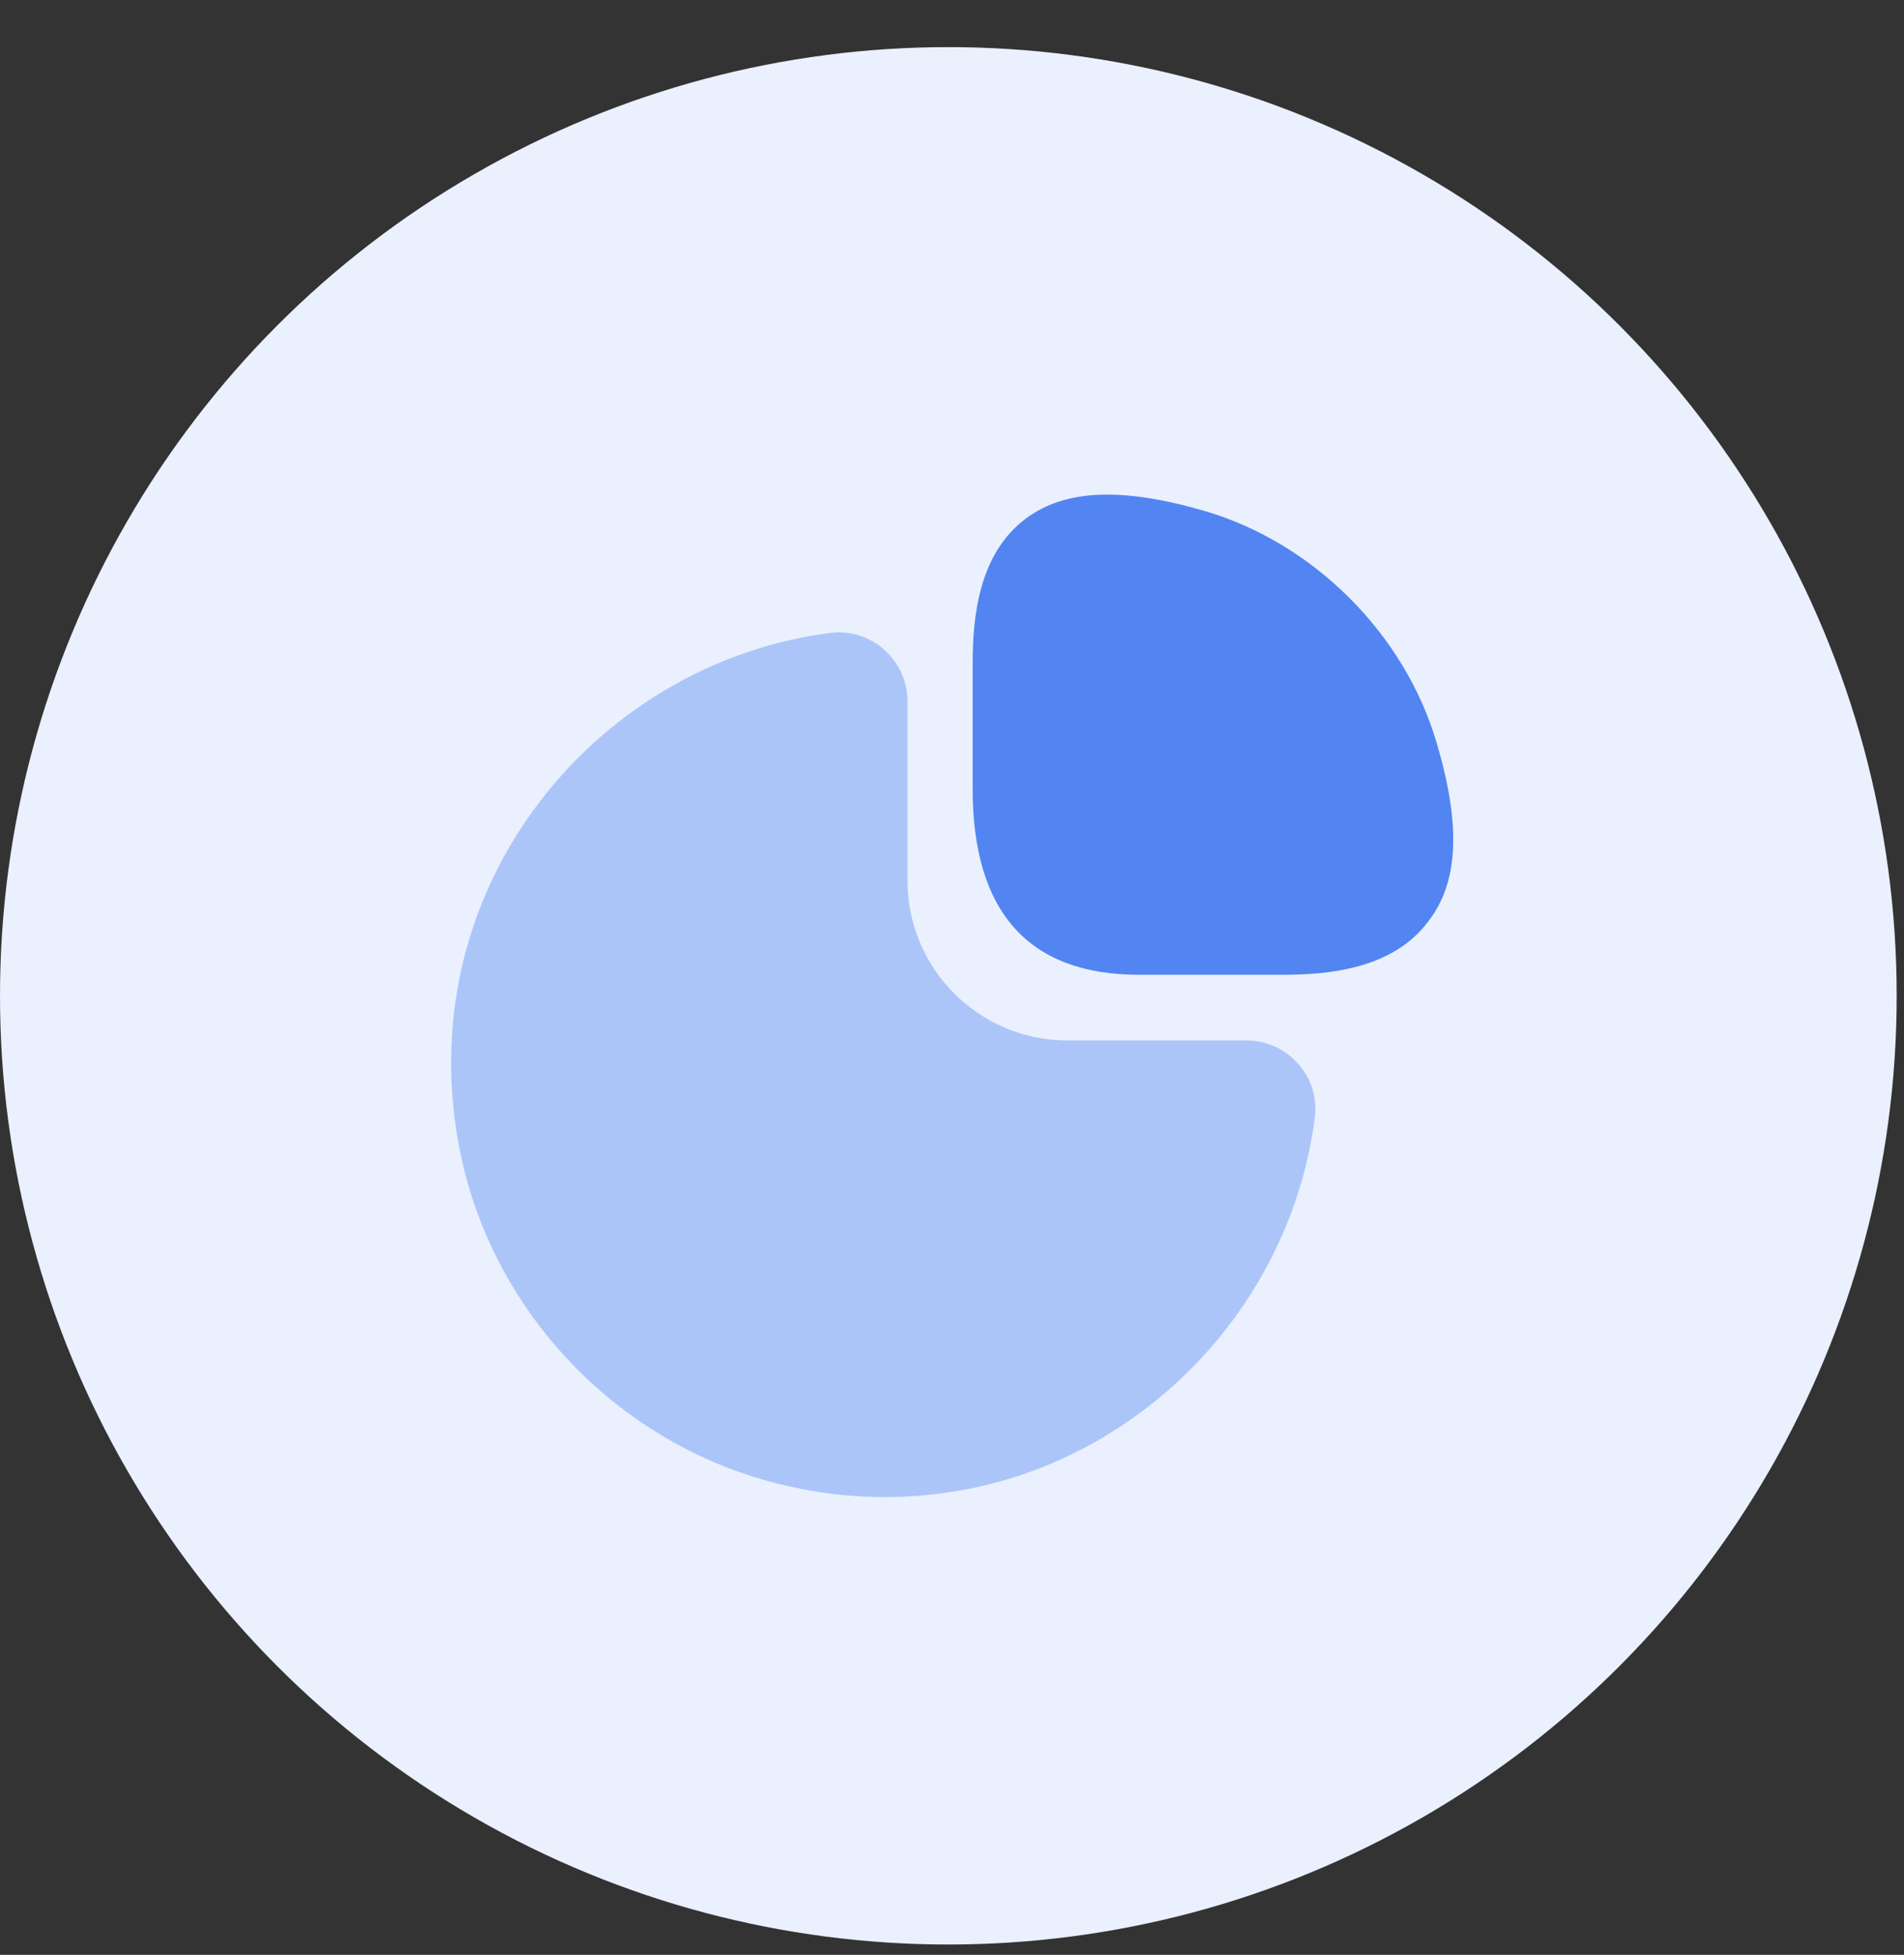 <svg xmlns="http://www.w3.org/2000/svg" width="38" height="39" viewBox="0 0 38 39" fill="none" data-v-cbebf492=""><rect x="0" y="0" width="38" height="39" fill="#333333" stroke="none"/><circle cx="18.927" cy="19.867" r="18.927" fill="#EAF0FD"/> <path d="M28.672 14.817C28.032 12.647 26.222 10.837 24.052 10.197C22.402 9.717 21.262 9.757 20.472 10.347C19.522 11.057 19.412 12.337 19.412 13.247V15.737C19.412 18.197 20.532 19.447 22.732 19.447H25.602C26.502 19.447 27.792 19.337 28.502 18.387C29.112 17.607 29.162 16.467 28.672 14.817Z" fill="#5285F2"/> <path opacity="0.4" d="M25.911 21.227C25.651 20.927 25.271 20.757 24.881 20.757H21.301C19.541 20.757 18.111 19.327 18.111 17.567V13.987C18.111 13.597 17.941 13.217 17.641 12.957C17.351 12.697 16.951 12.577 16.571 12.627C14.221 12.927 12.061 14.217 10.651 16.157C9.231 18.107 8.711 20.487 9.161 22.867C9.811 26.307 12.561 29.057 16.011 29.707C16.561 29.817 17.111 29.867 17.661 29.867C19.471 29.867 21.221 29.307 22.711 28.217C24.651 26.807 25.941 24.647 26.241 22.297C26.291 21.907 26.171 21.517 25.911 21.227Z" fill="#5285F2"/></svg>
